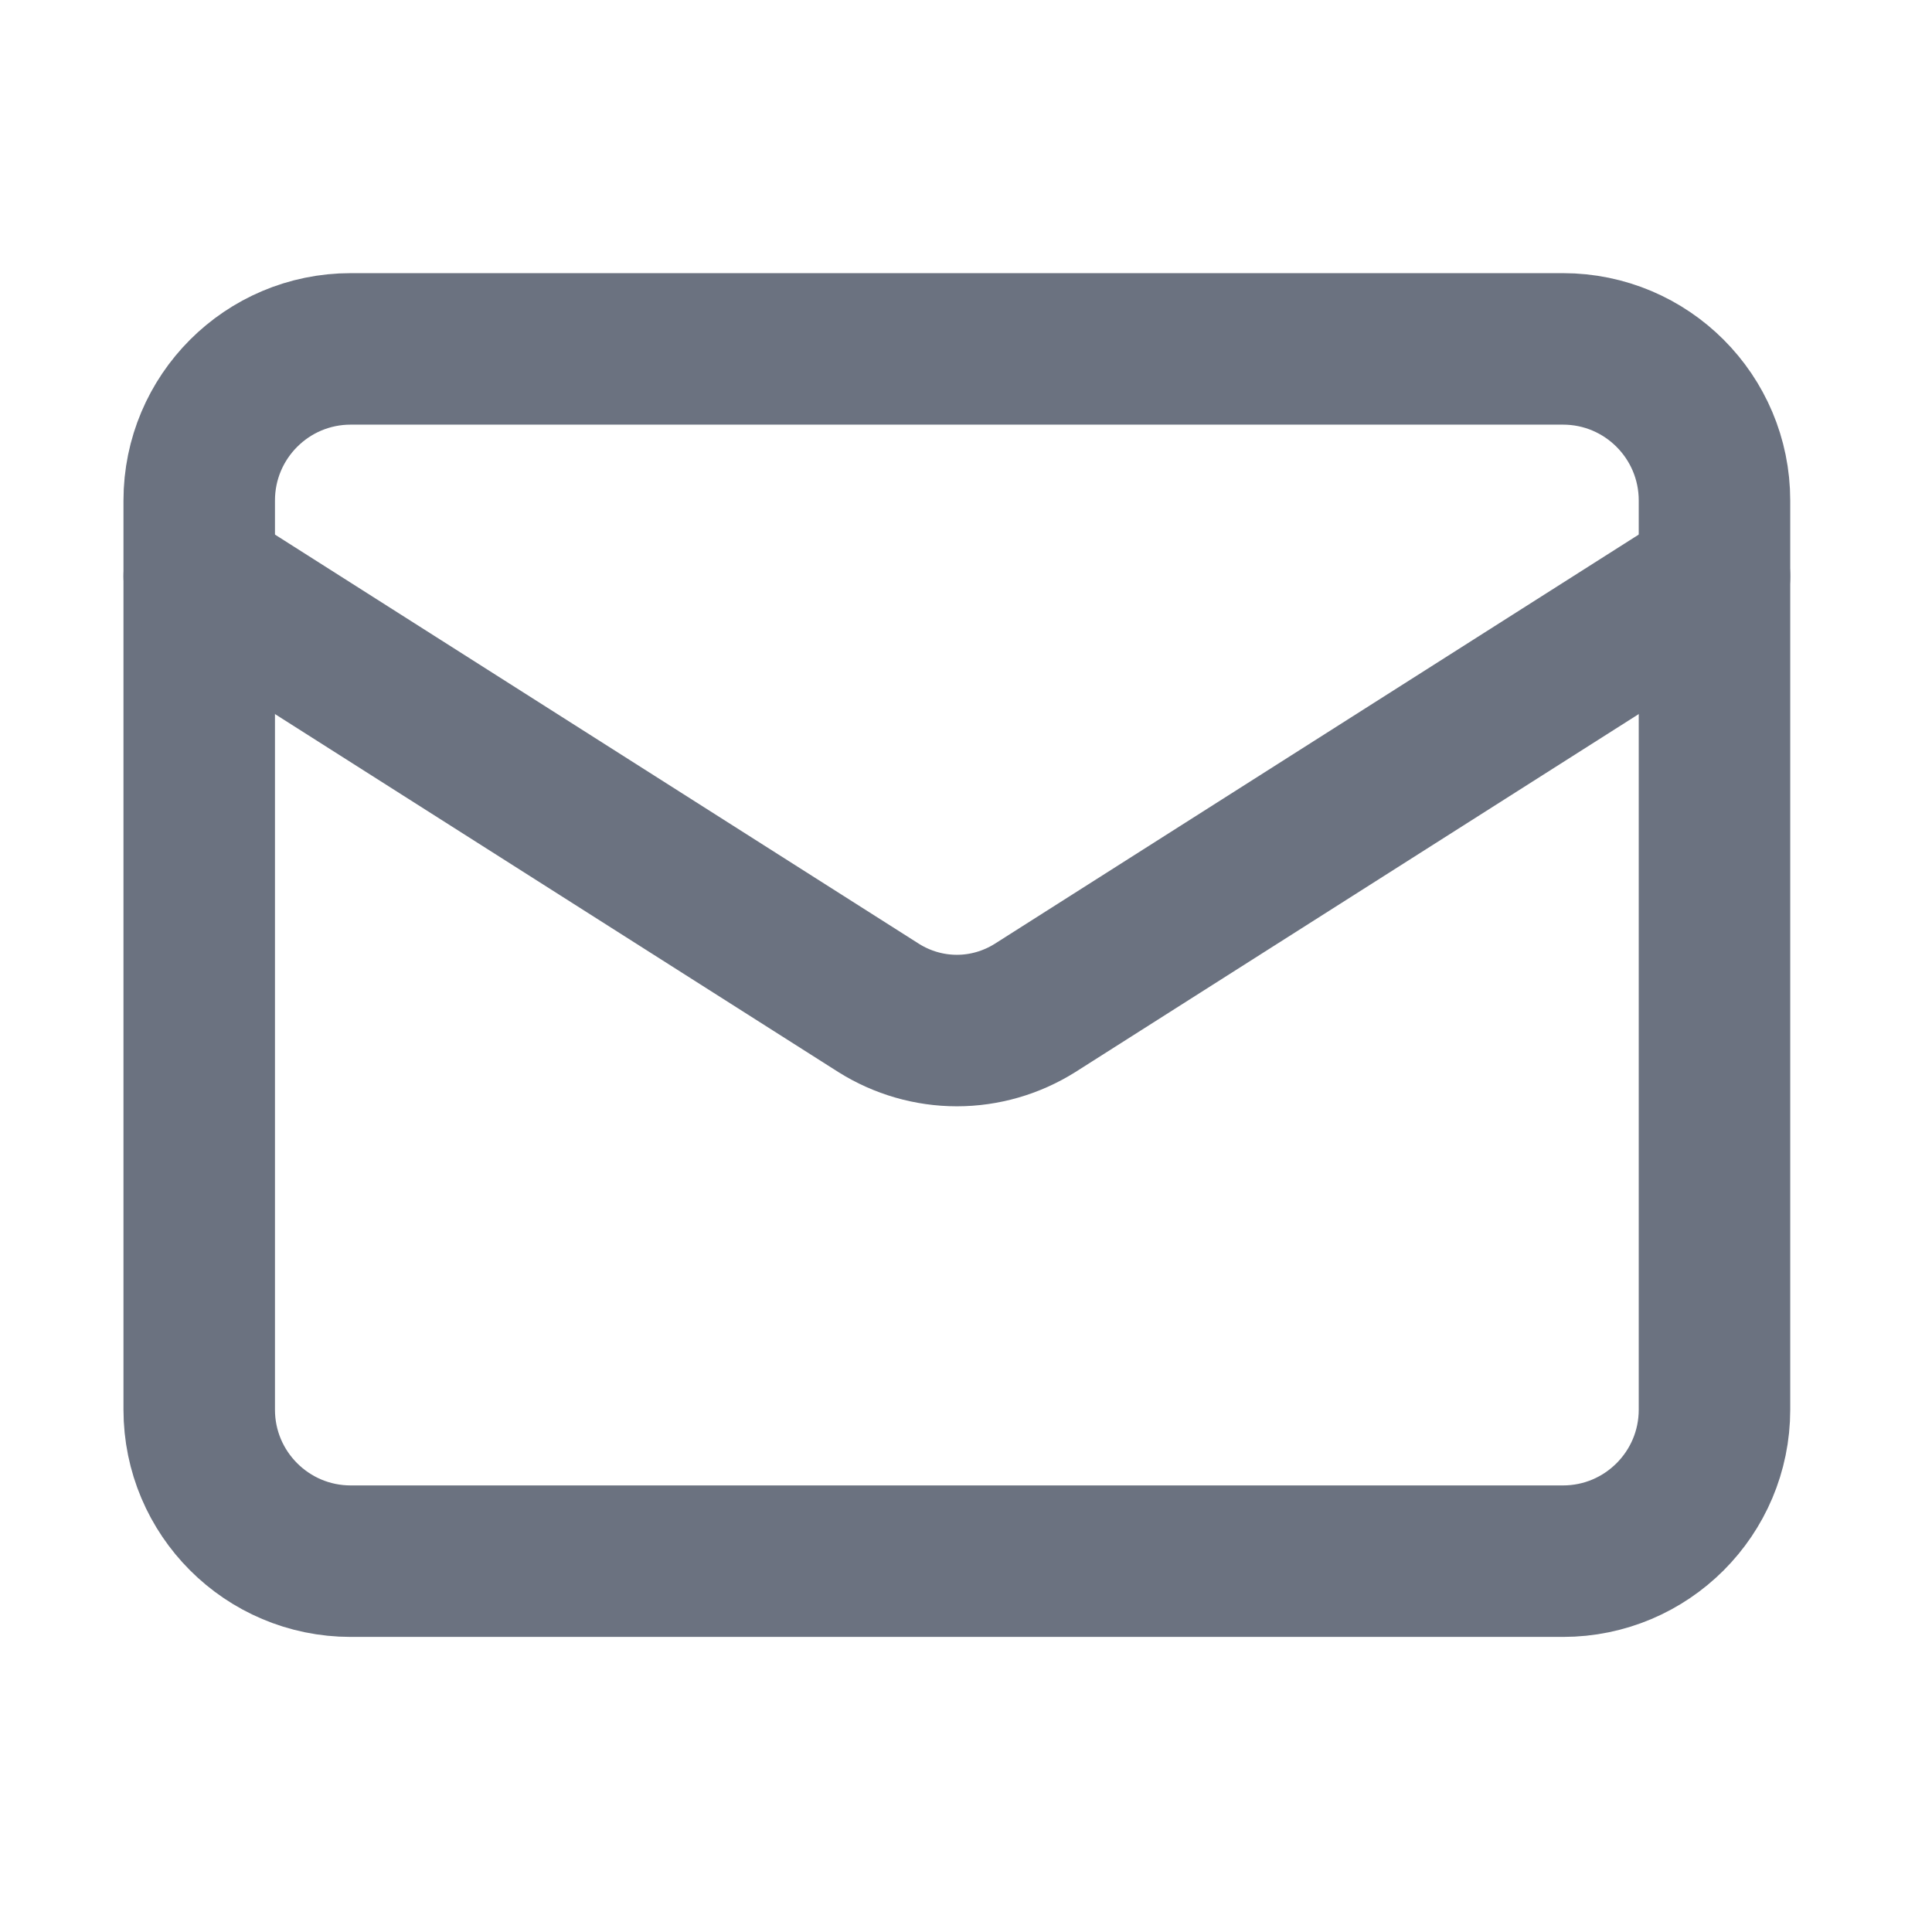 <svg width="17" height="17" viewBox="0 0 17 17" fill="none" xmlns="http://www.w3.org/2000/svg">
<path d="M13.753 3.07H3.086C2.35 3.07 1.753 3.667 1.753 4.404V12.404C1.753 13.14 2.35 13.737 3.086 13.737H13.753C14.489 13.737 15.086 13.14 15.086 12.404V4.404C15.086 3.667 14.489 3.07 13.753 3.07Z" stroke="#6B7280" stroke-width="1.333" stroke-linecap="round" stroke-linejoin="round"/>
<path d="M15.086 5.07L9.106 8.87C8.9 8.999 8.662 9.068 8.42 9.068C8.177 9.068 7.939 8.999 7.733 8.87L1.753 5.07" stroke="#6B7280" stroke-width="1.333" stroke-linecap="round" stroke-linejoin="round"/>
</svg>
